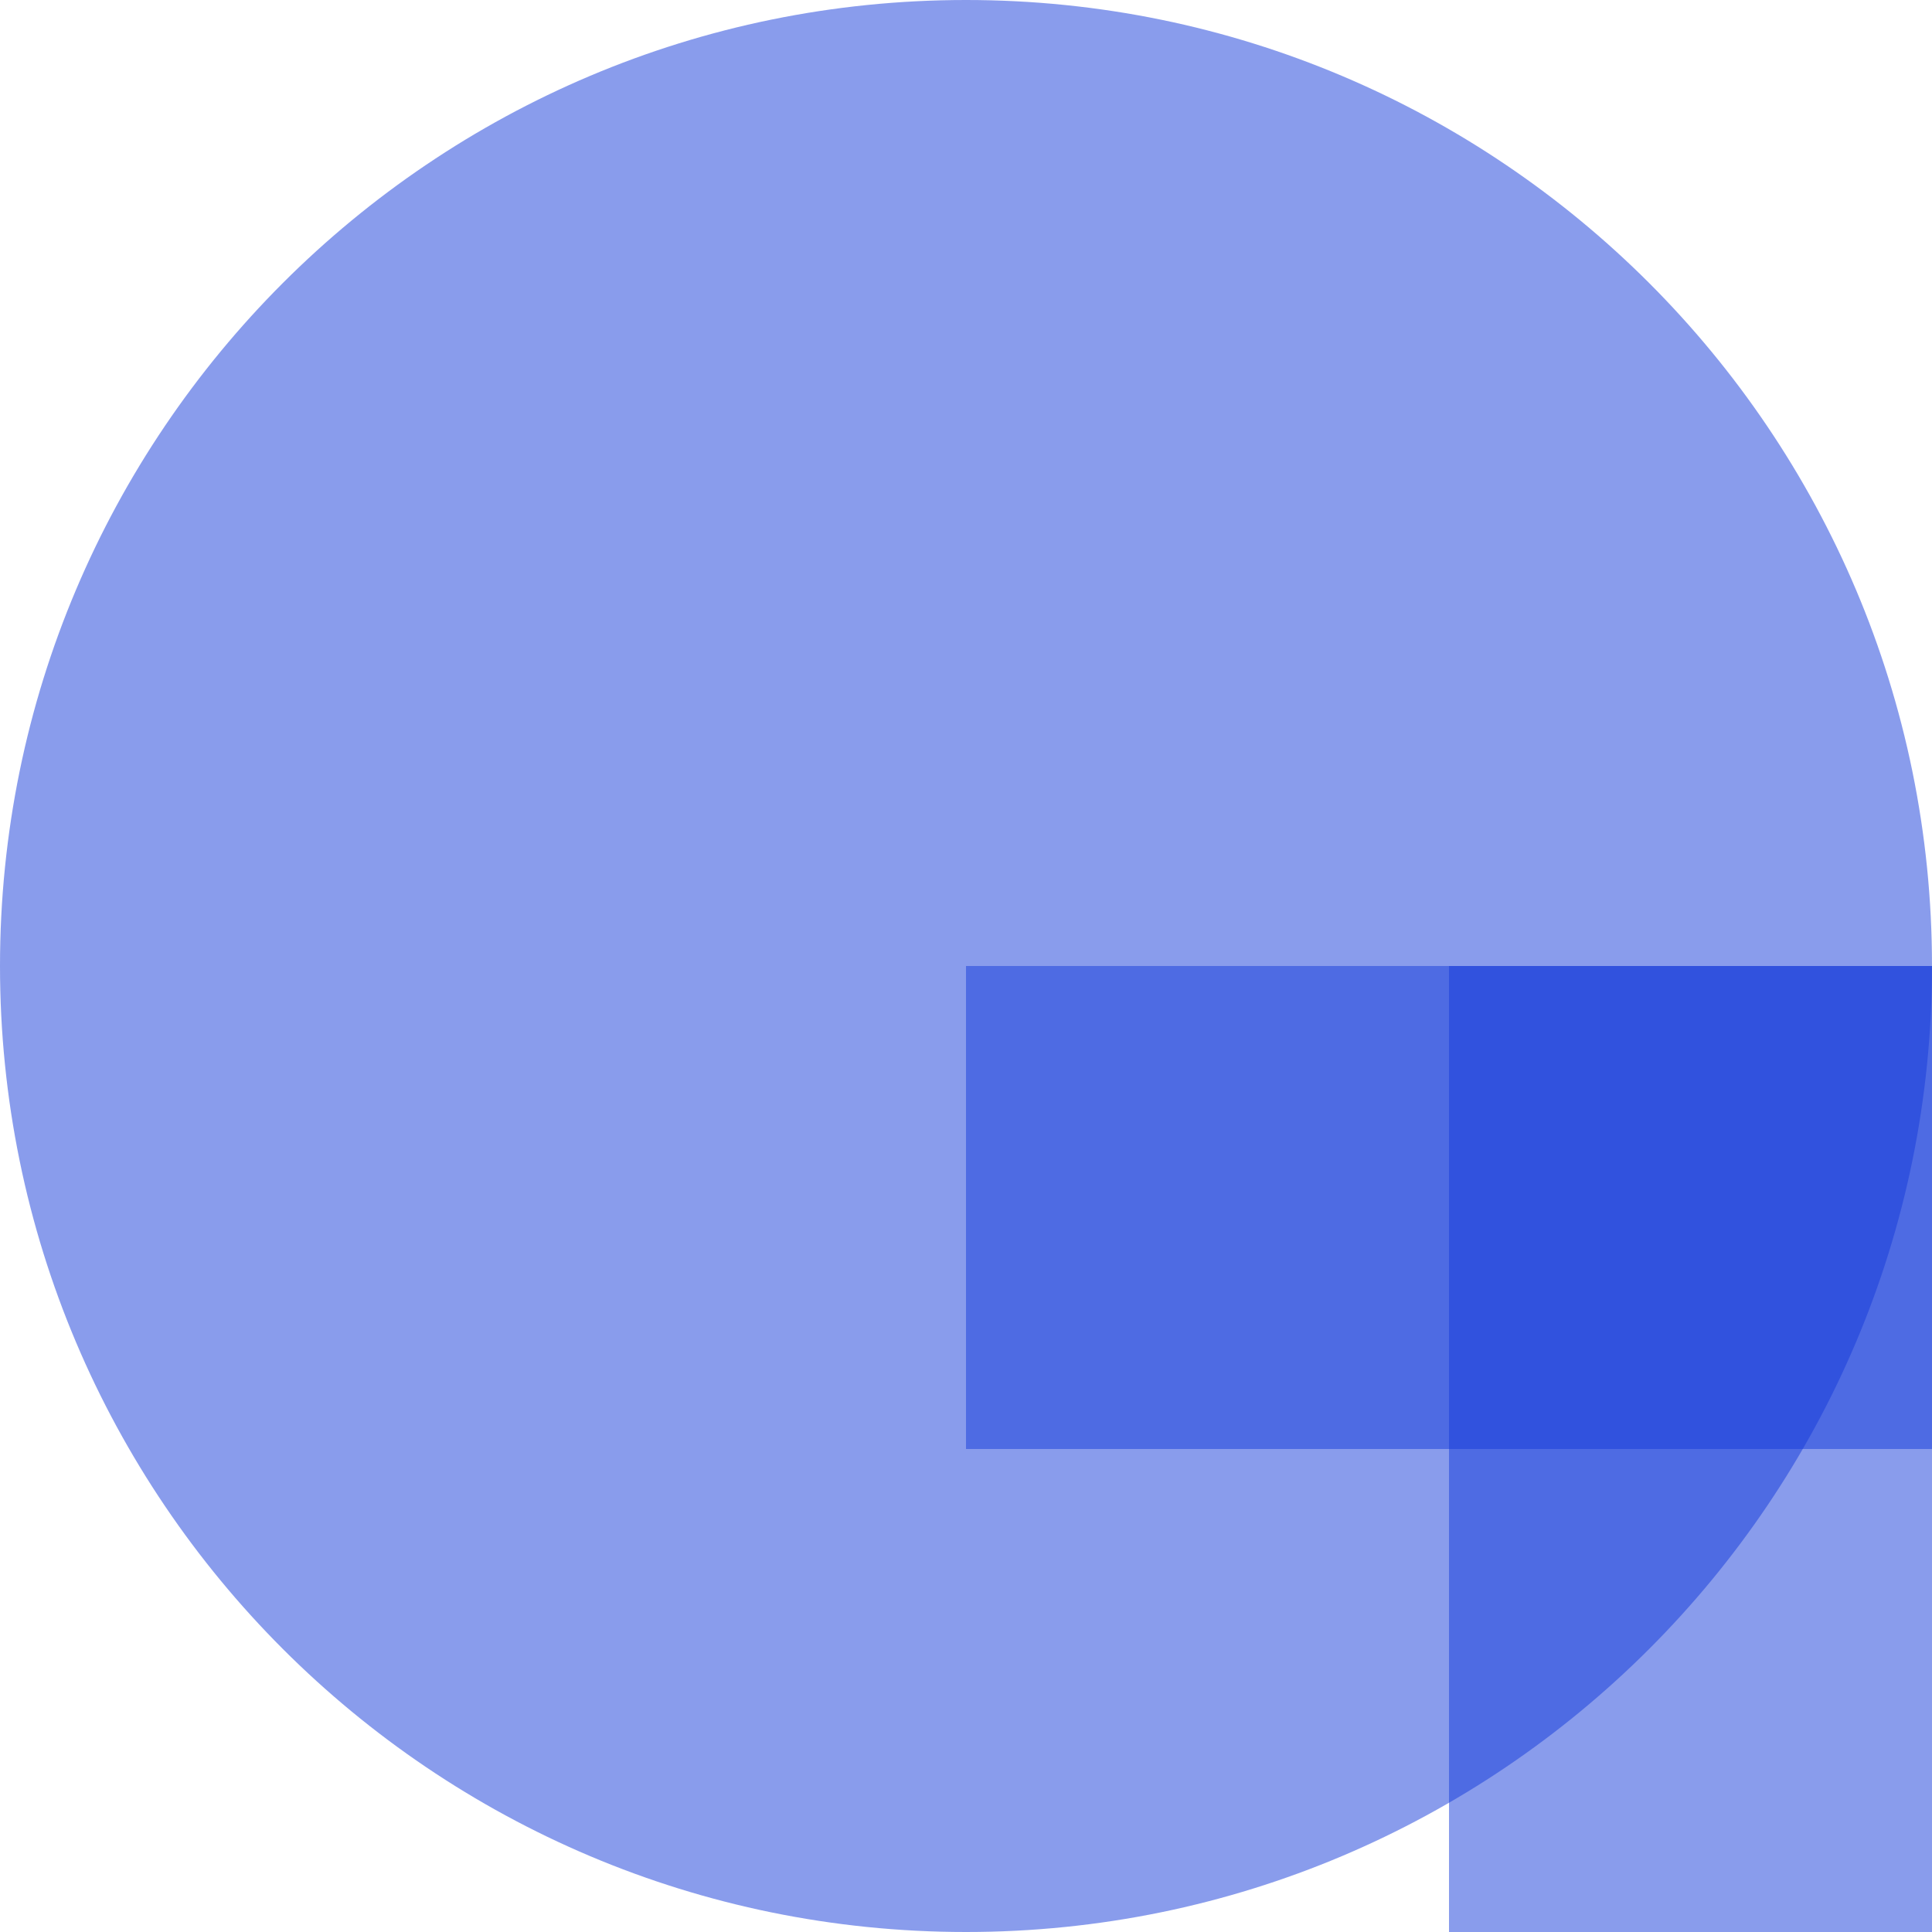 <?xml version="1.0" encoding="UTF-8" standalone="no"?>
<svg id="letter-G" width="120px" height="120px" viewBox="0 0 120 120" version="1.1" xmlns="http://www.w3.org/2000/svg" xmlns:xlink="http://www.w3.org/1999/xlink">
    <title>G</title>
    <g stroke="none" stroke-width="1" fill="none" fill-rule="evenodd" class="letter-svg__group">
      <path d="M120,60 C120,26.862 93.137,0 60,0 C26.863,0 0,26.862 0,60 C0,93.137 26.863,120 60,120 C93.137,120 120,93.137 120,60" fill="#143ADB" opacity="0.5" class="letter-svg__element"></path>
      <polygon fill="#143ADB" opacity="0.5" class="letter-svg__element" points="60 90 120 90 120 60 60 60"></polygon>
      <polygon fill="#143ADB" opacity="0.5" class="letter-svg__element" points="90 120 120 120 120 60 90 60"></polygon>    
    </g>
</svg>
